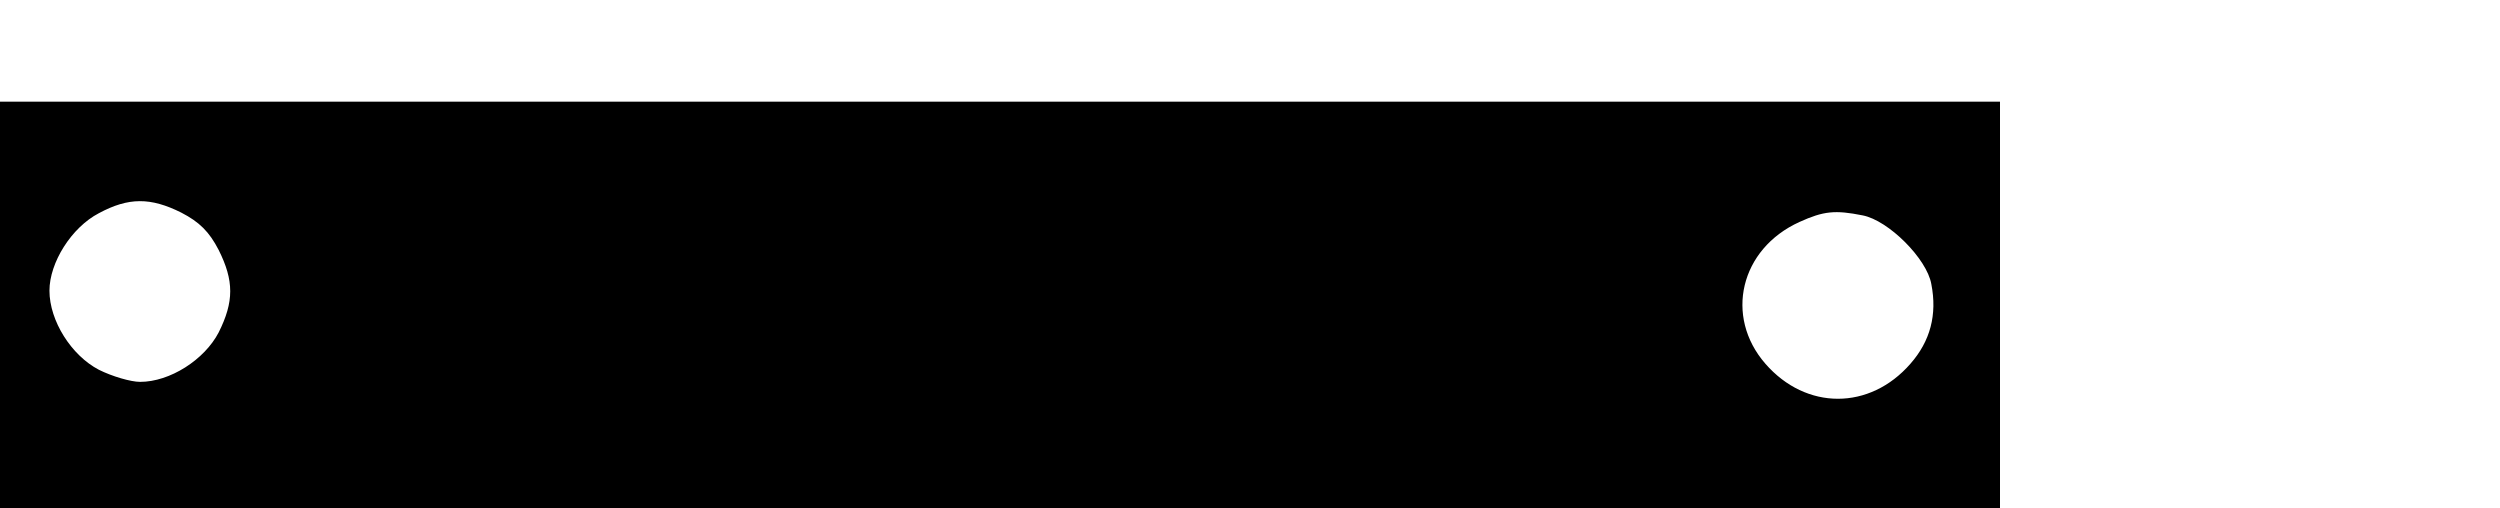 <?xml version="1.0" standalone="no"?>
<!DOCTYPE svg PUBLIC "-//W3C//DTD SVG 20010904//EN"
 "http://www.w3.org/TR/2001/REC-SVG-20010904/DTD/svg10.dtd">
<svg version="1.0" xmlns="http://www.w3.org/2000/svg"
 width="364pt" height="74pt" viewBox="0 0 364 74"
 preserveAspectRatio="xMidYMid meet">

<g transform="translate(0,74) scale(0.08,-0.08)"
fill="#000000" stroke="none">
<path d="M0 370 l0 -370 1820 0 1820 0 0 370 0 370 -1820 0 -1820 0 0 -370z
m330 168 c33 -17 51 -35 68 -68 28 -56 28 -94 0 -150 -26 -50 -89 -90 -143
-90 -17 0 -51 10 -75 22 -50 26 -90 89 -90 144 0 51 40 115 90 141 54 29 94
29 150 1z m3060 -5 c47 -9 117 -79 125 -125 11 -56 -2 -104 -38 -145 -74 -85
-190 -85 -264 0 -75 86 -46 209 62 258 44 20 65 22 115 12z"/>
</g>
</svg>

